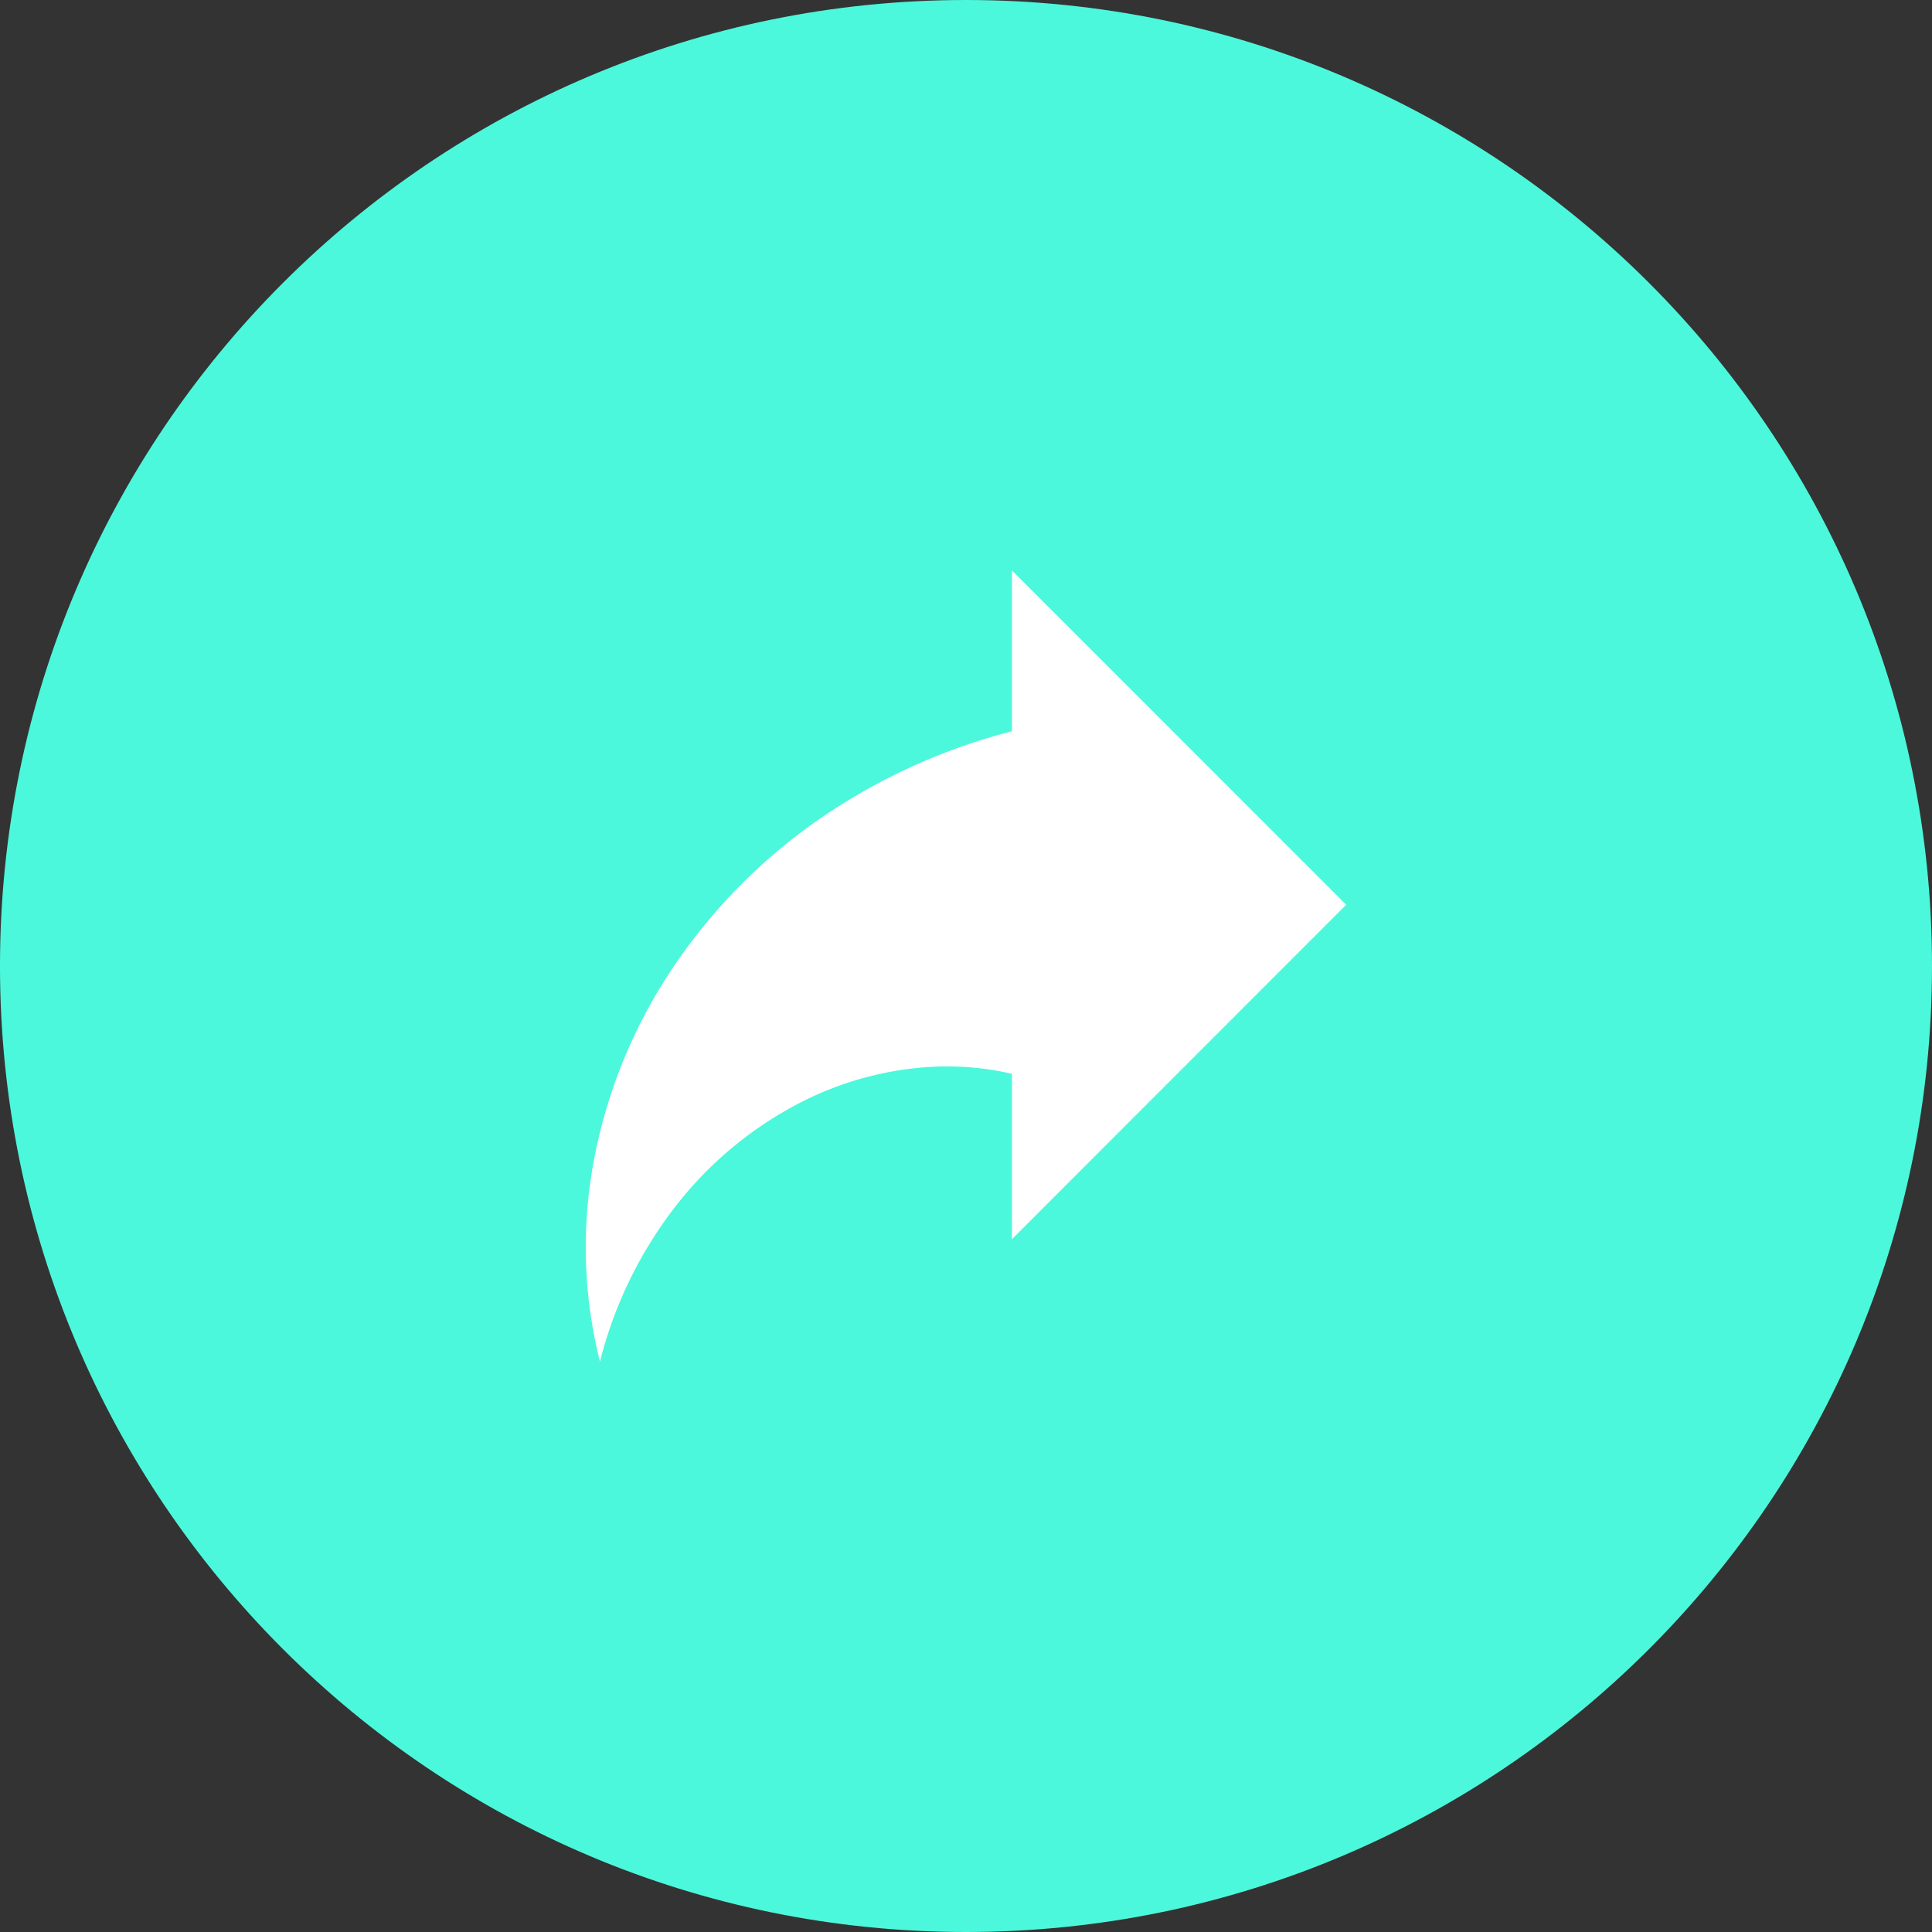 <svg xmlns="http://www.w3.org/2000/svg" width="450.256" height="450.256" viewBox="0 0 450.256 450.256">
    <rect x="0" y="0" width="450.256" height="450.256" fill="#333333" stroke="none"/>
    <path id="패스_1136" data-name="패스 1136" d="M2999.058,225.128c0,124.335-100.794,225.128-225.129,225.128S2548.8,349.463,2548.8,225.128,2649.594,0,2773.929,0s225.129,100.793,225.129,225.128" transform="translate(-2548.802)" fill="#4cf8db"/>
    <path id="패스_1137" data-name="패스 1137" d="M2862.534,210.857l-77.9-77.921v37.482a140.8,140.8,0,0,0-42.58,18.913,130.815,130.815,0,0,0-37.367,37.6,120.22,120.22,0,0,0-17.845,45.556,109.032,109.032,0,0,0,1.783,44.838,98.1,98.1,0,0,1,17.967-36.647,87.579,87.579,0,0,1,28.332-23.51,76.278,76.278,0,0,1,31.7-8.582,67.1,67.1,0,0,1,18.011,1.67v38.541Z" transform="translate(-2548.802)" fill="#fff"/>
</svg>
